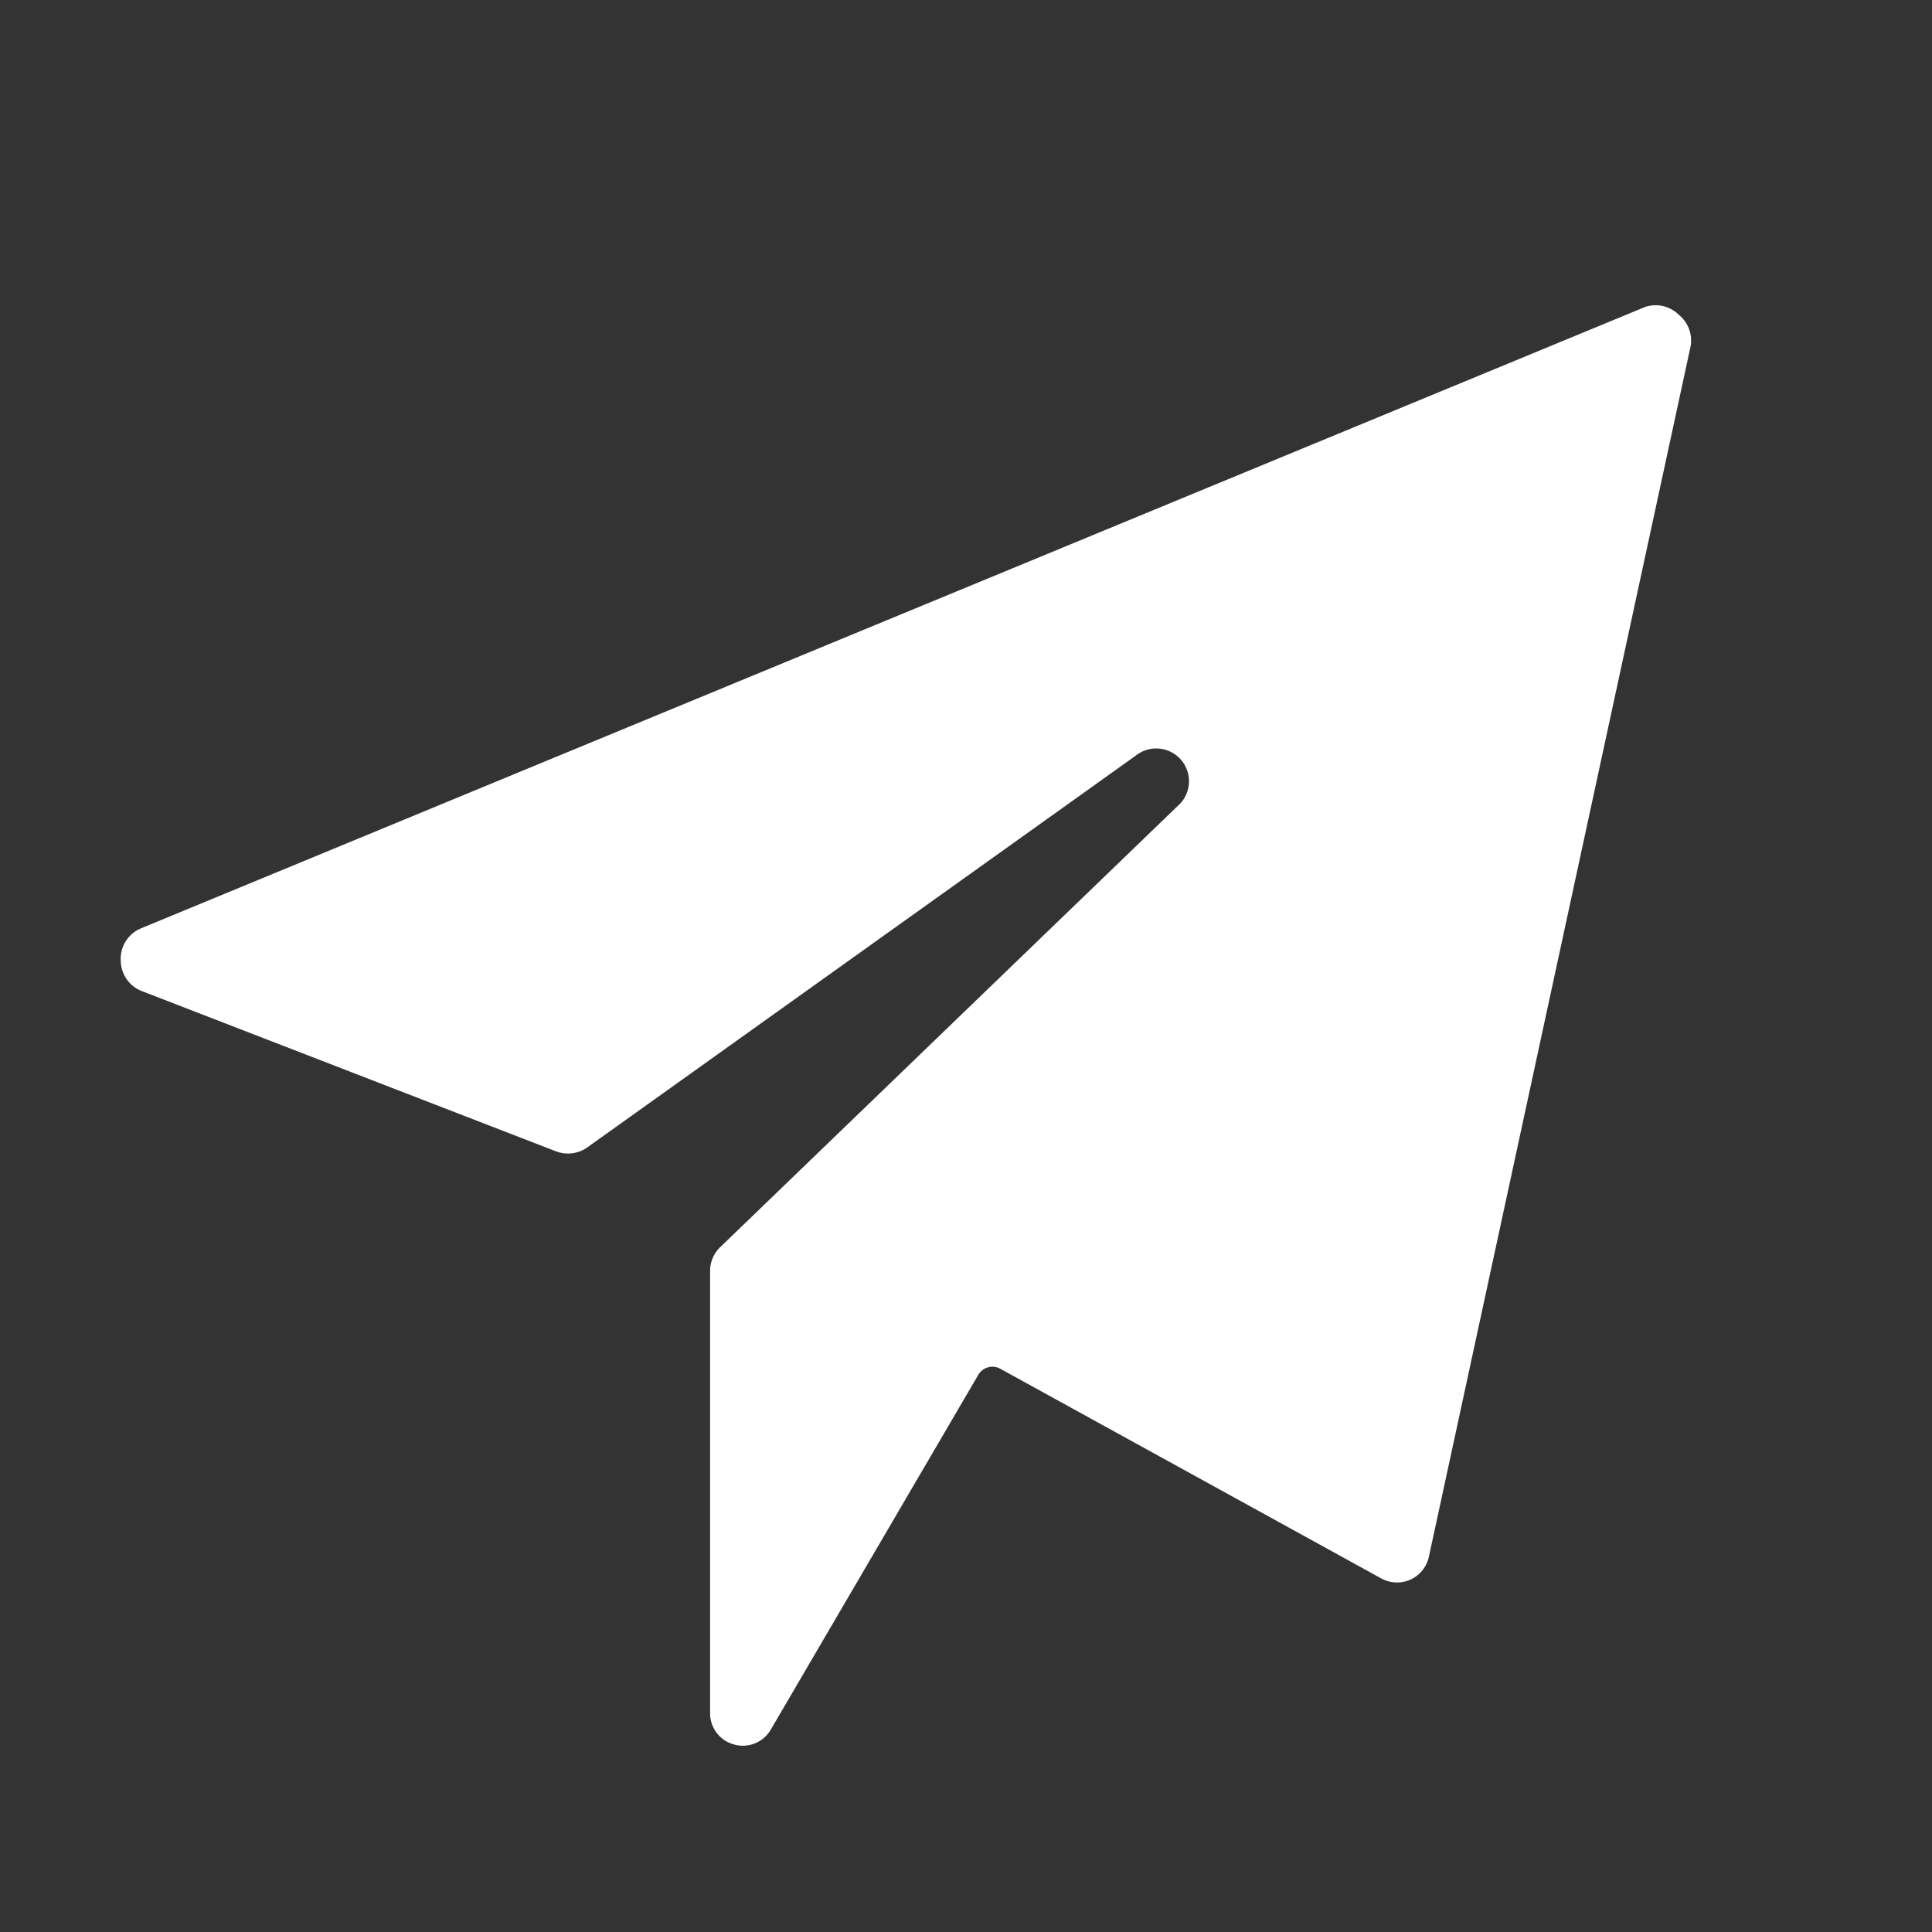 <svg viewBox="0 0 24 24" fill="none" xmlns="http://www.w3.org/2000/svg"><rect x="0" y="0" width="24" height="24" fill="#333333" stroke="none"/><path d="M20.854 3.91a.41.41 0 0 0-.415-.098l-18.687 7.72a.41.41 0 0 0-.252.405.41.41 0 0 0 .26.374l5.143 1.99a.42.42 0 0 0 .382-.04l6.825-4.875a.407.407 0 0 1 .52.626l-5.687 5.484a.41.41 0 0 0-.122.293v5.492a.4.4 0 0 0 .3.39.4.4 0 0 0 .455-.187l2.576-4.404a.203.203 0 0 1 .268-.08l4.737 2.607a.405.405 0 0 0 .593-.268L21 4.308a.41.41 0 0 0-.146-.398" fill="#fff"/></svg>
